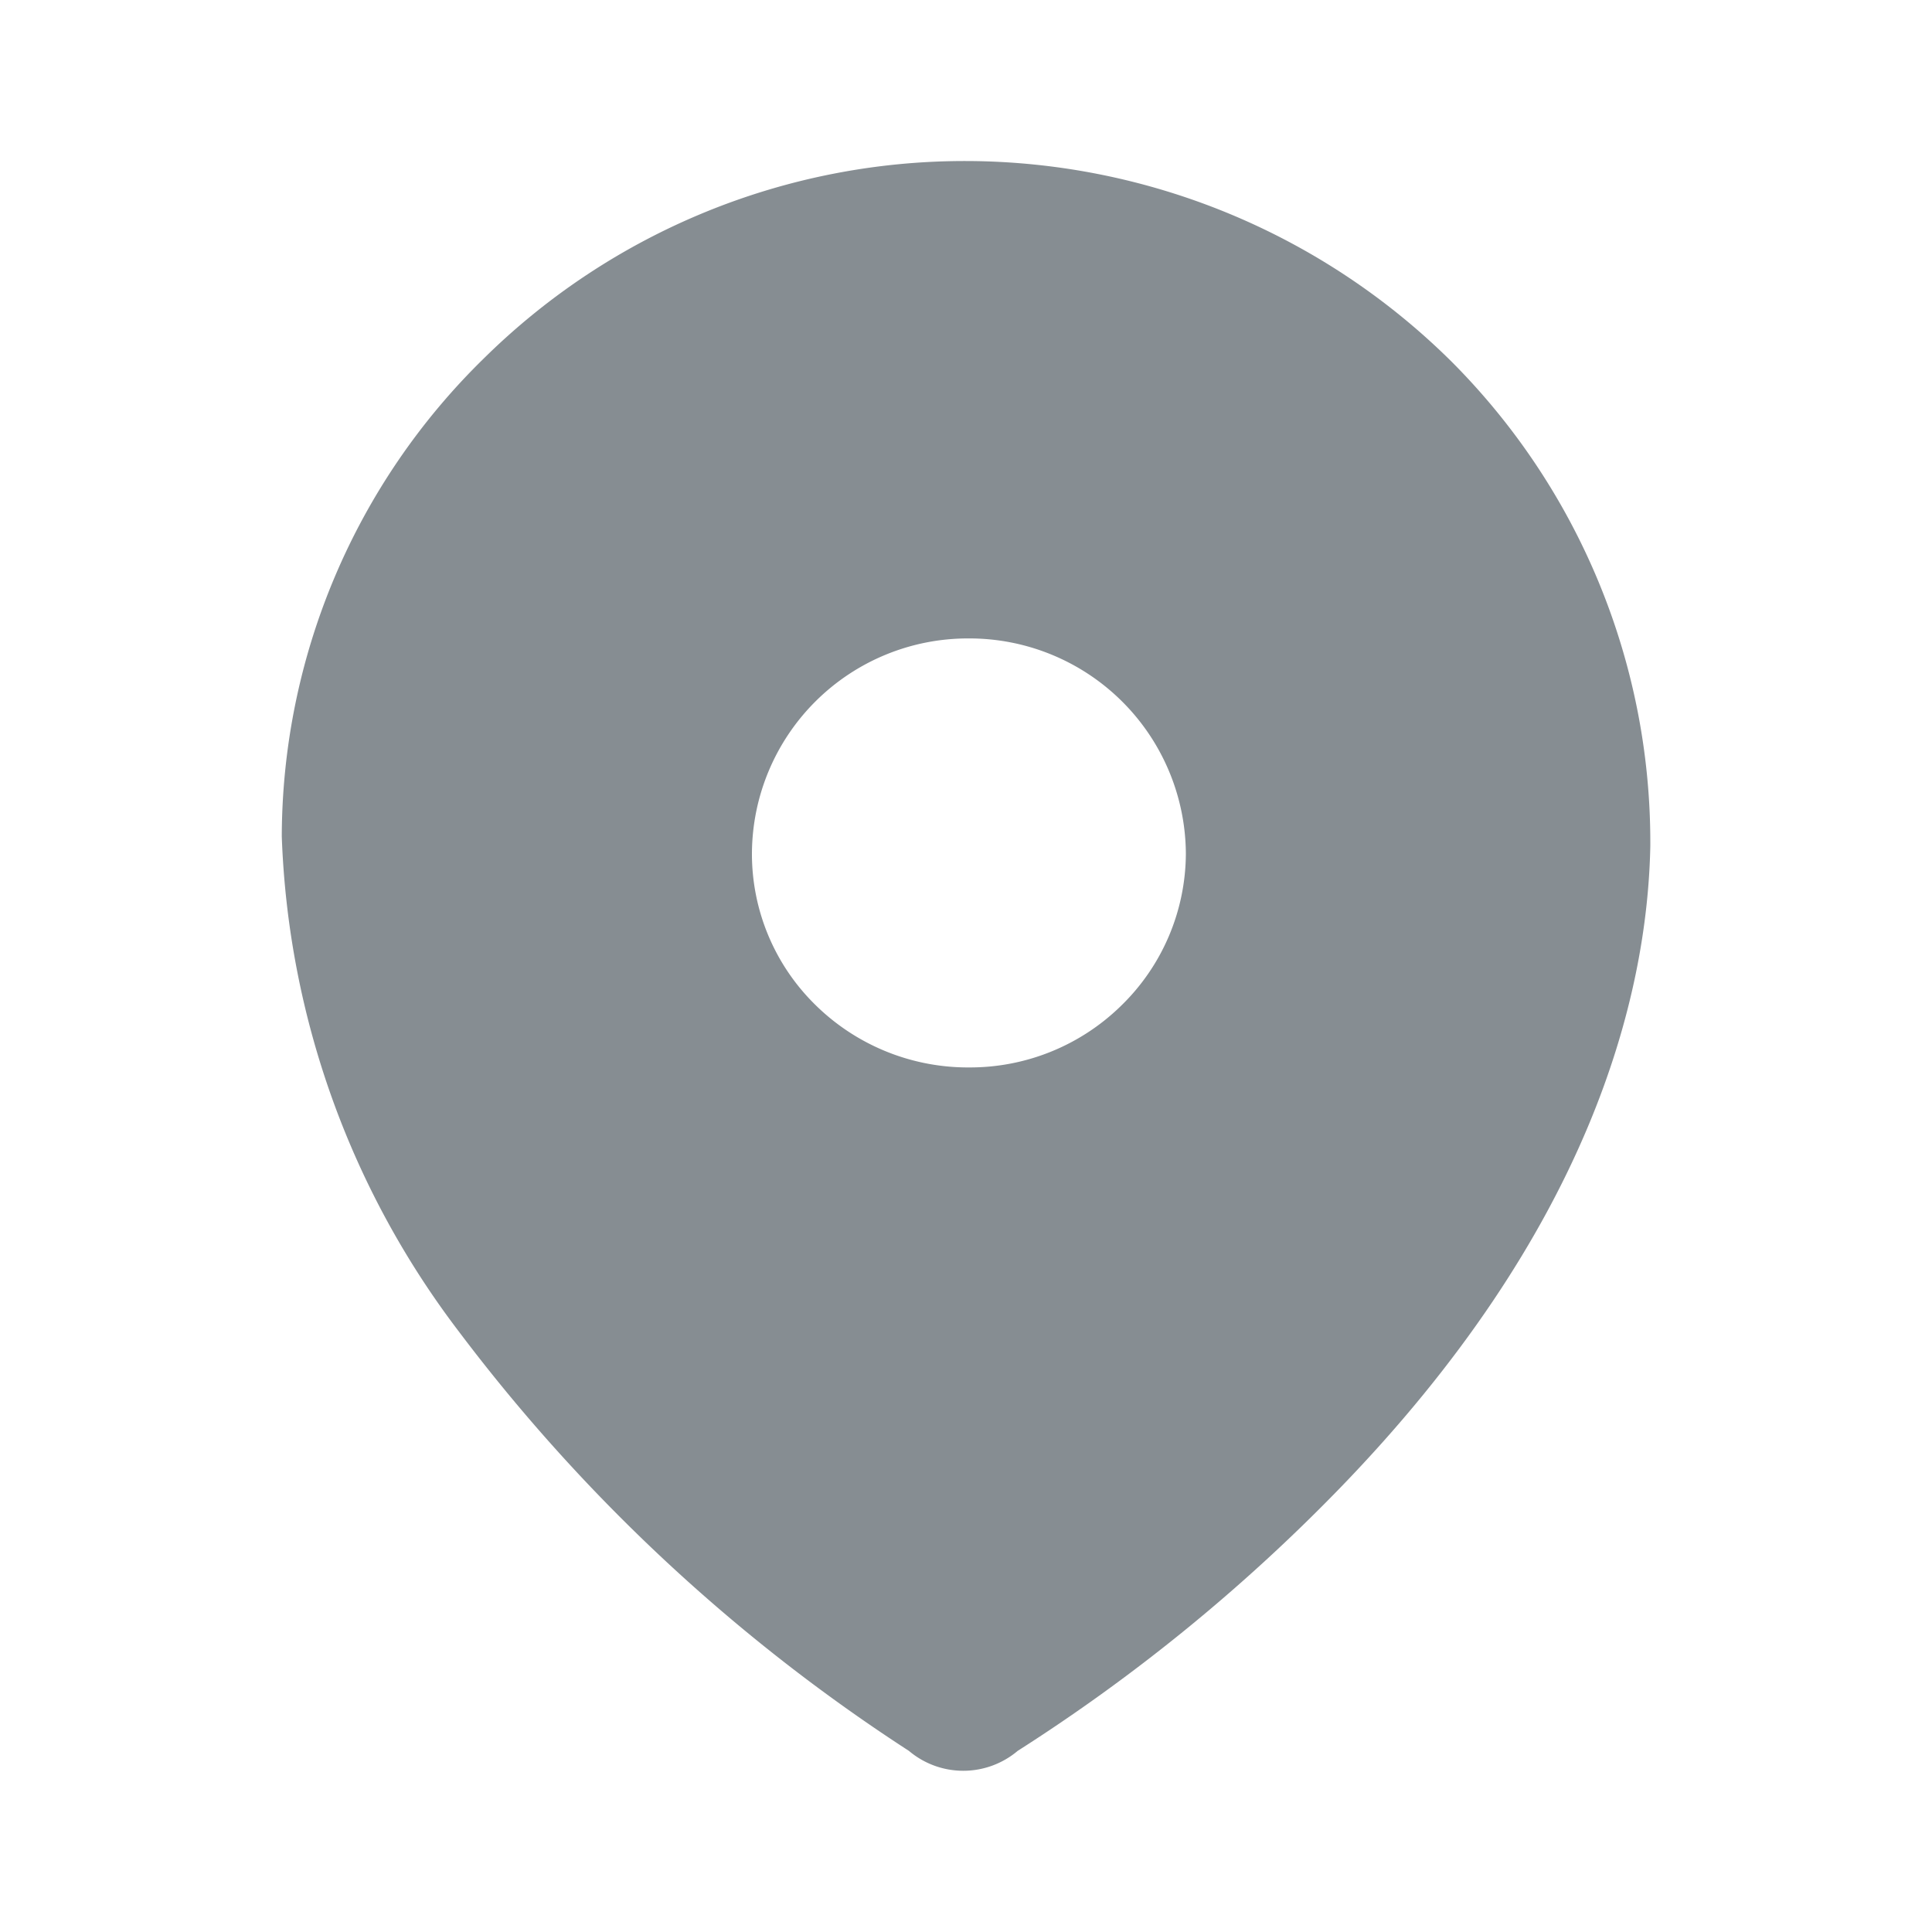 <svg id="Iconly_Bold_Location" data-name="Iconly/Bold/Location" xmlns="http://www.w3.org/2000/svg" width="20" height="20" viewBox="0 0 20 20">
  <g id="Location" transform="translate(2.917 1.667)">
    <path id="Location-2" data-name="Location" d="M7.054,16.664a.871.871,0,0,1-.562-.206,18.281,18.281,0,0,1-4.659-4.341A8.977,8.977,0,0,1,0,6.992,6.94,6.94,0,0,1,2.09,2.045,7.086,7.086,0,0,1,7.093,0h.015a7.16,7.16,0,0,1,5,2.075A7.04,7.04,0,0,1,14.167,7.05v.042c-.031,1.556-.617,3.975-3.233,6.666a18.479,18.479,0,0,1-3.316,2.7A.873.873,0,0,1,7.054,16.664ZM7.109,4.942A2.236,2.236,0,0,0,4.867,7.167a2.189,2.189,0,0,0,.646,1.558,2.25,2.25,0,0,0,1.57.658h.026A2.235,2.235,0,0,0,8.683,8.75a2.207,2.207,0,0,0,.676-1.583A2.241,2.241,0,0,0,7.109,4.942Z" transform="translate(0 0)" fill="#868d92"/>
  </g>
</svg>
